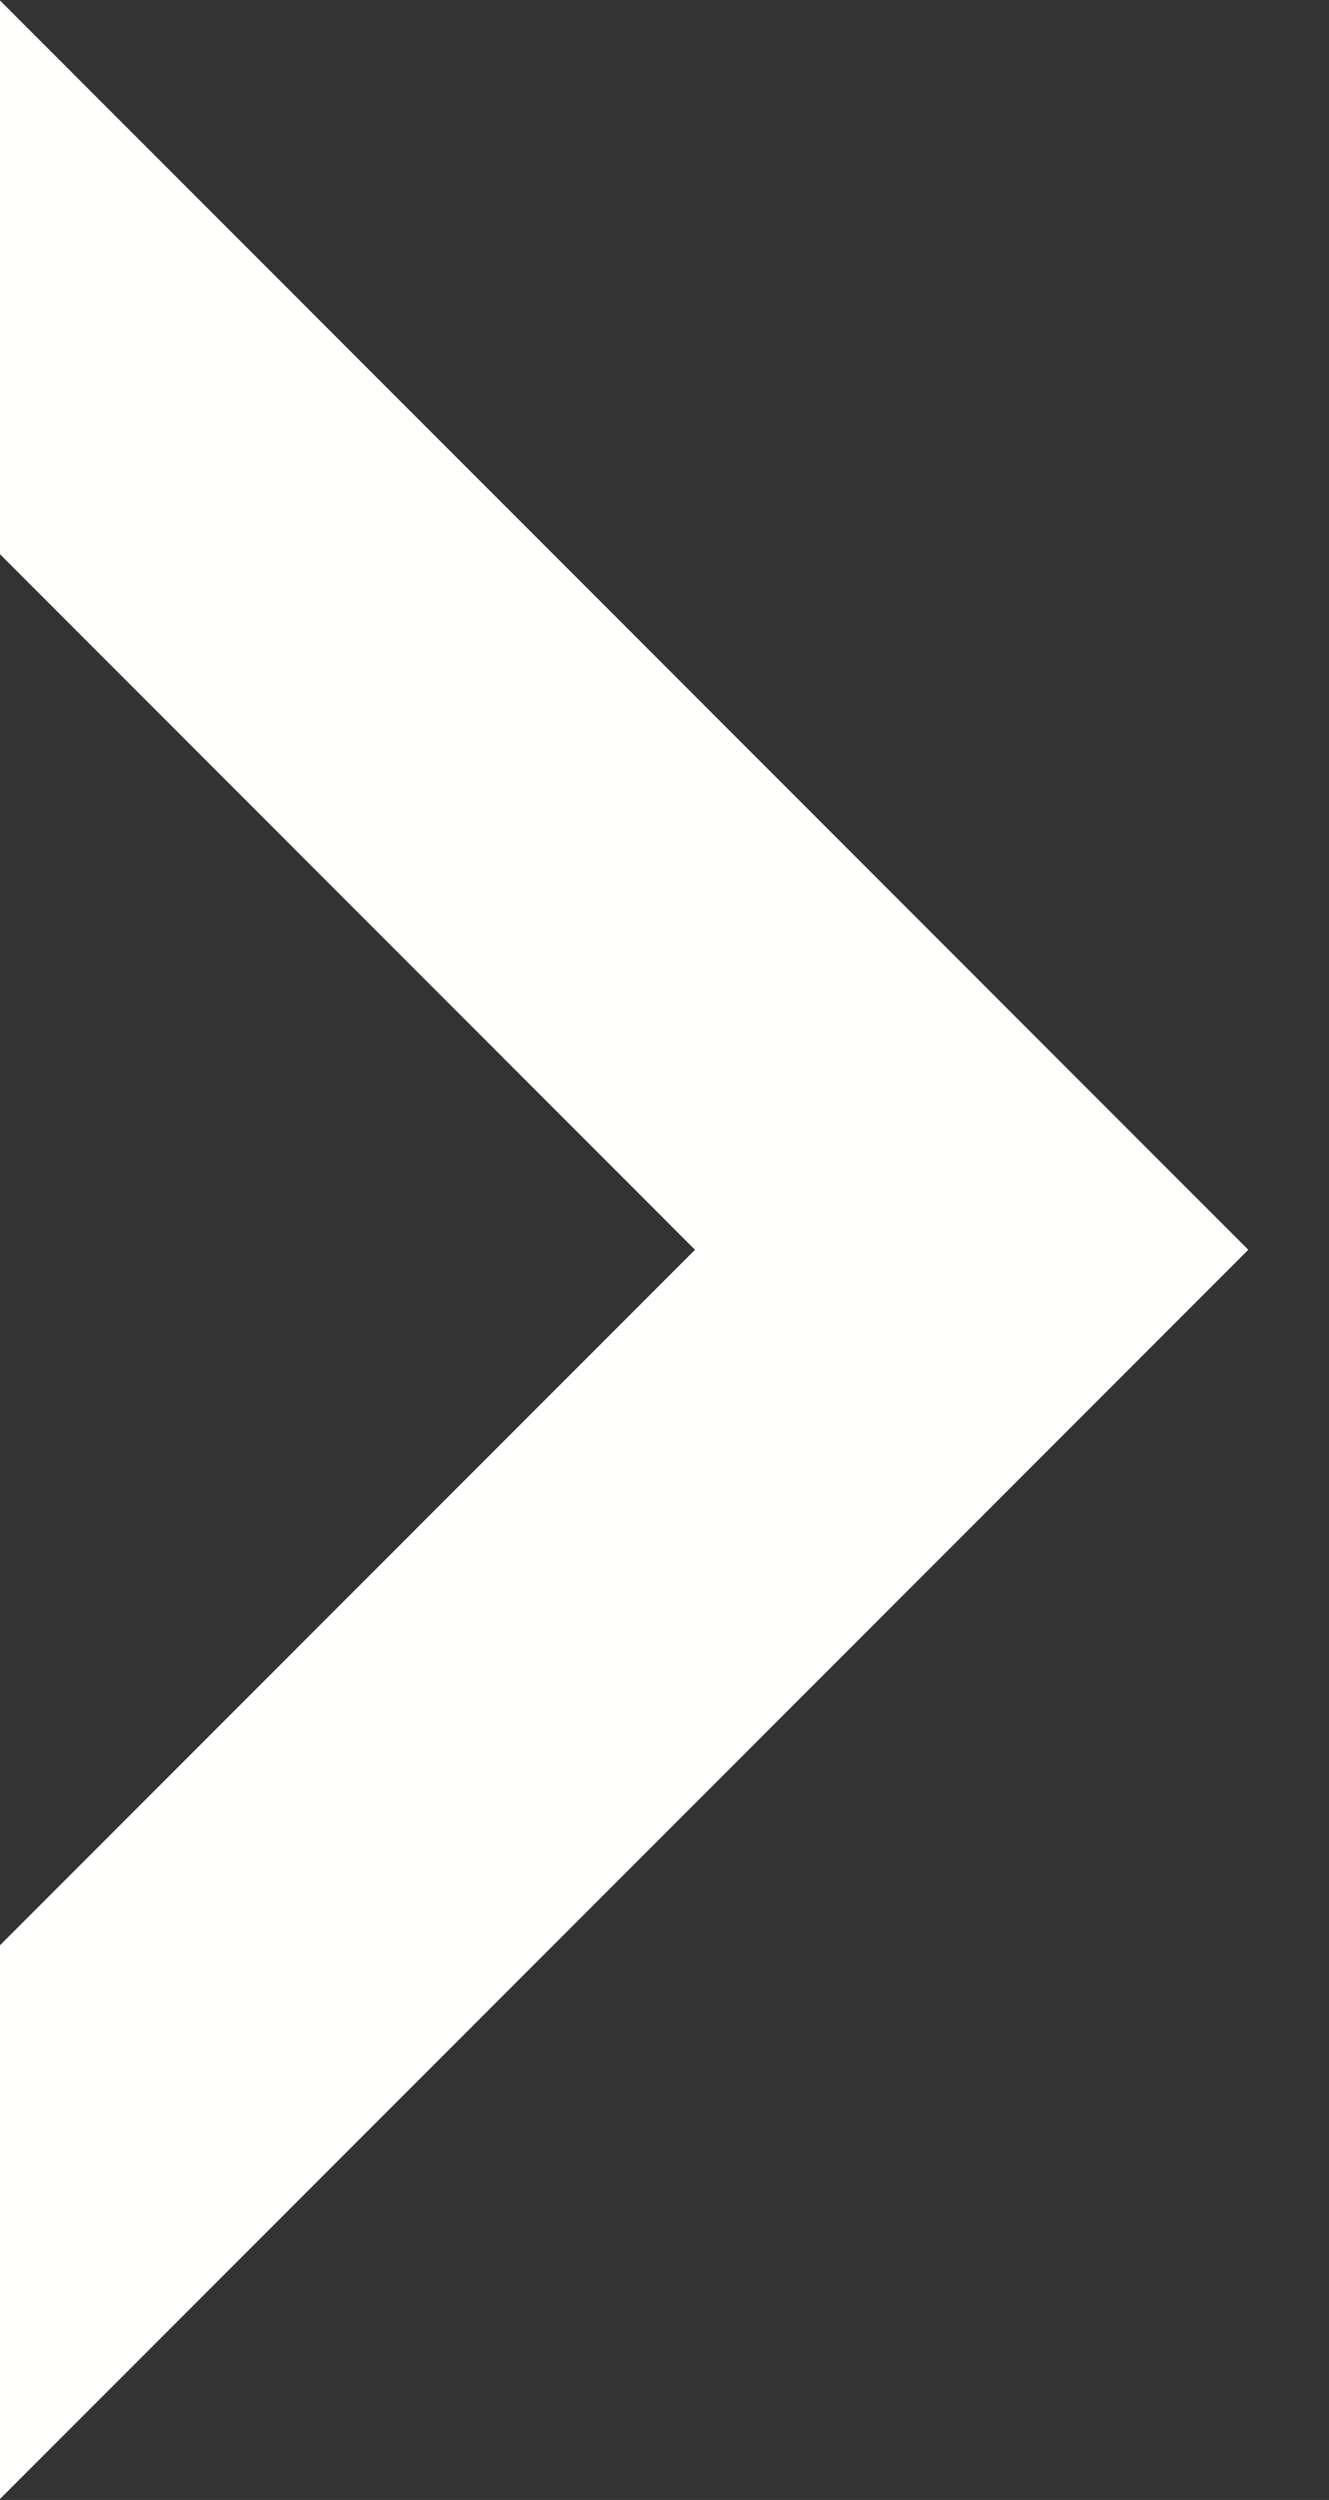 <svg xmlns="http://www.w3.org/2000/svg" width="10.19" height="19.157"><rect width="100%" height="100%" fill="#333333" stroke="none"/><path data-name="стрелка 1" d="M-1.5.625l8.95 8.952-8.95 8.951" fill="none" stroke="#fffffe" stroke-width="3"/></svg>